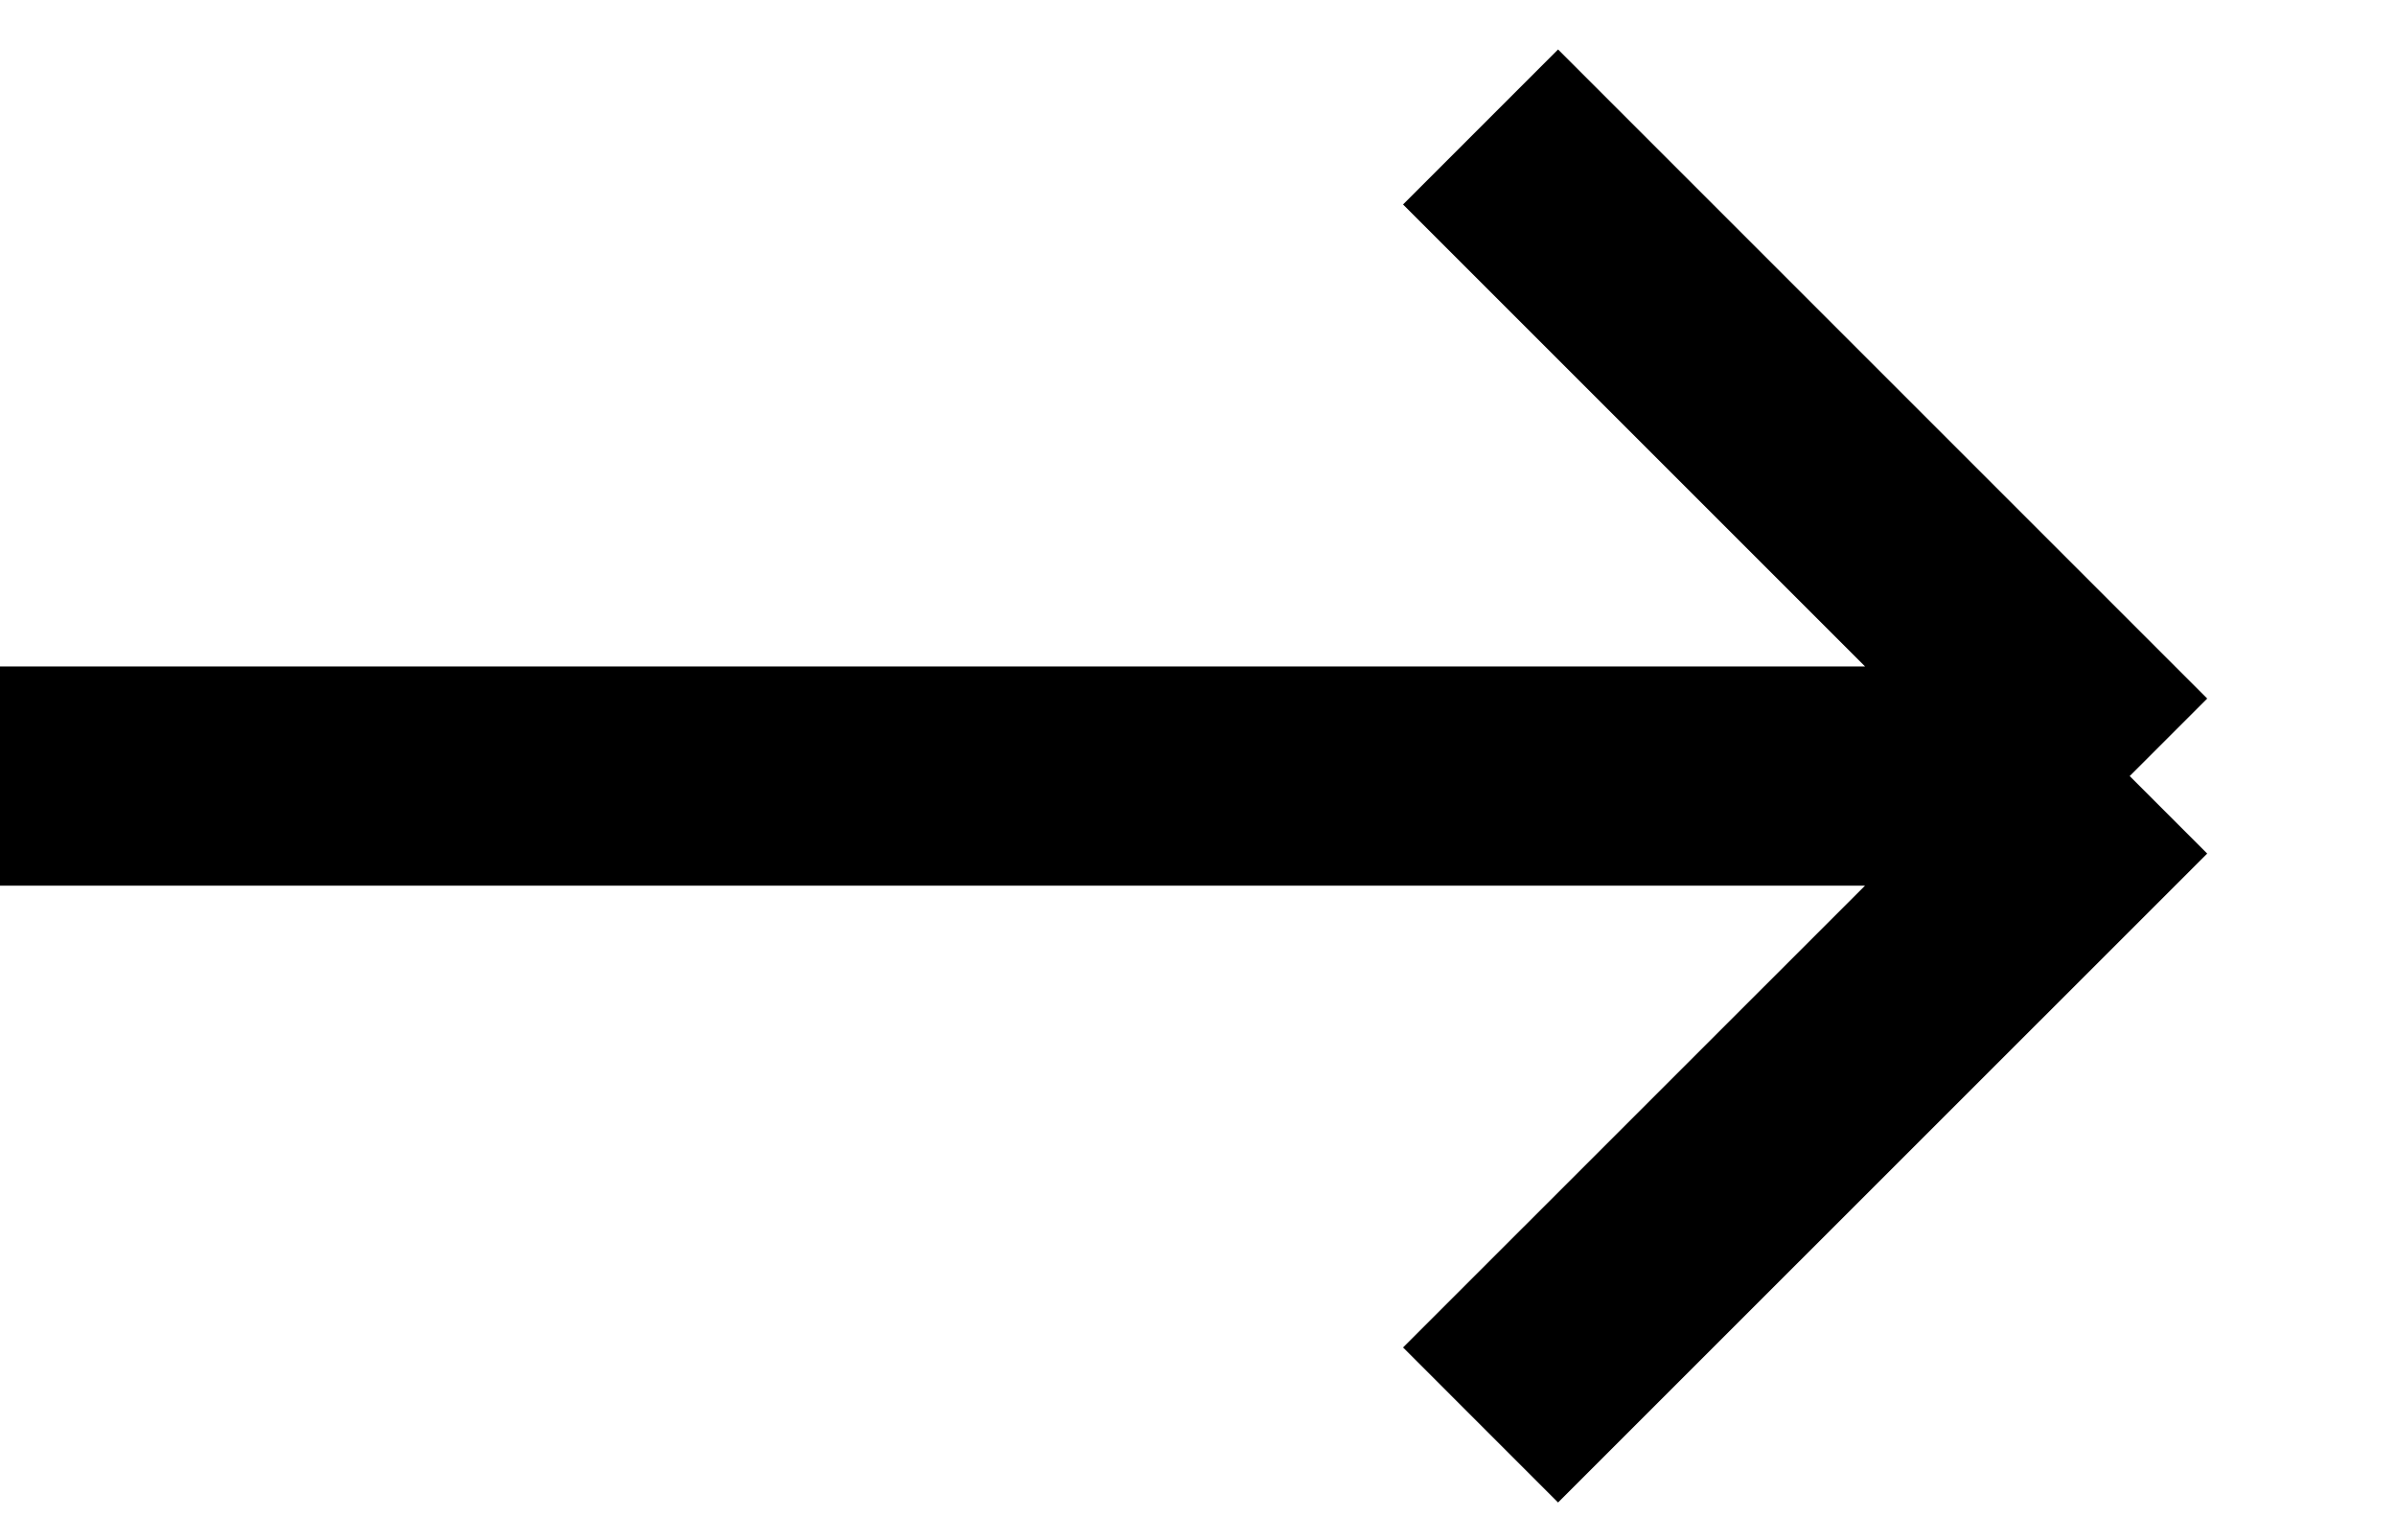 <svg width="14" height="9" viewBox="0 0 14 9" fill="none" xmlns="http://www.w3.org/2000/svg">
<path d="M0 4.535C0.516 4.535 8.511 4.535 12.444 4.535M12.444 4.535L8.651 0.742M12.444 4.535L8.651 8.327" stroke="black" stroke-width="1.281"/>
</svg>

